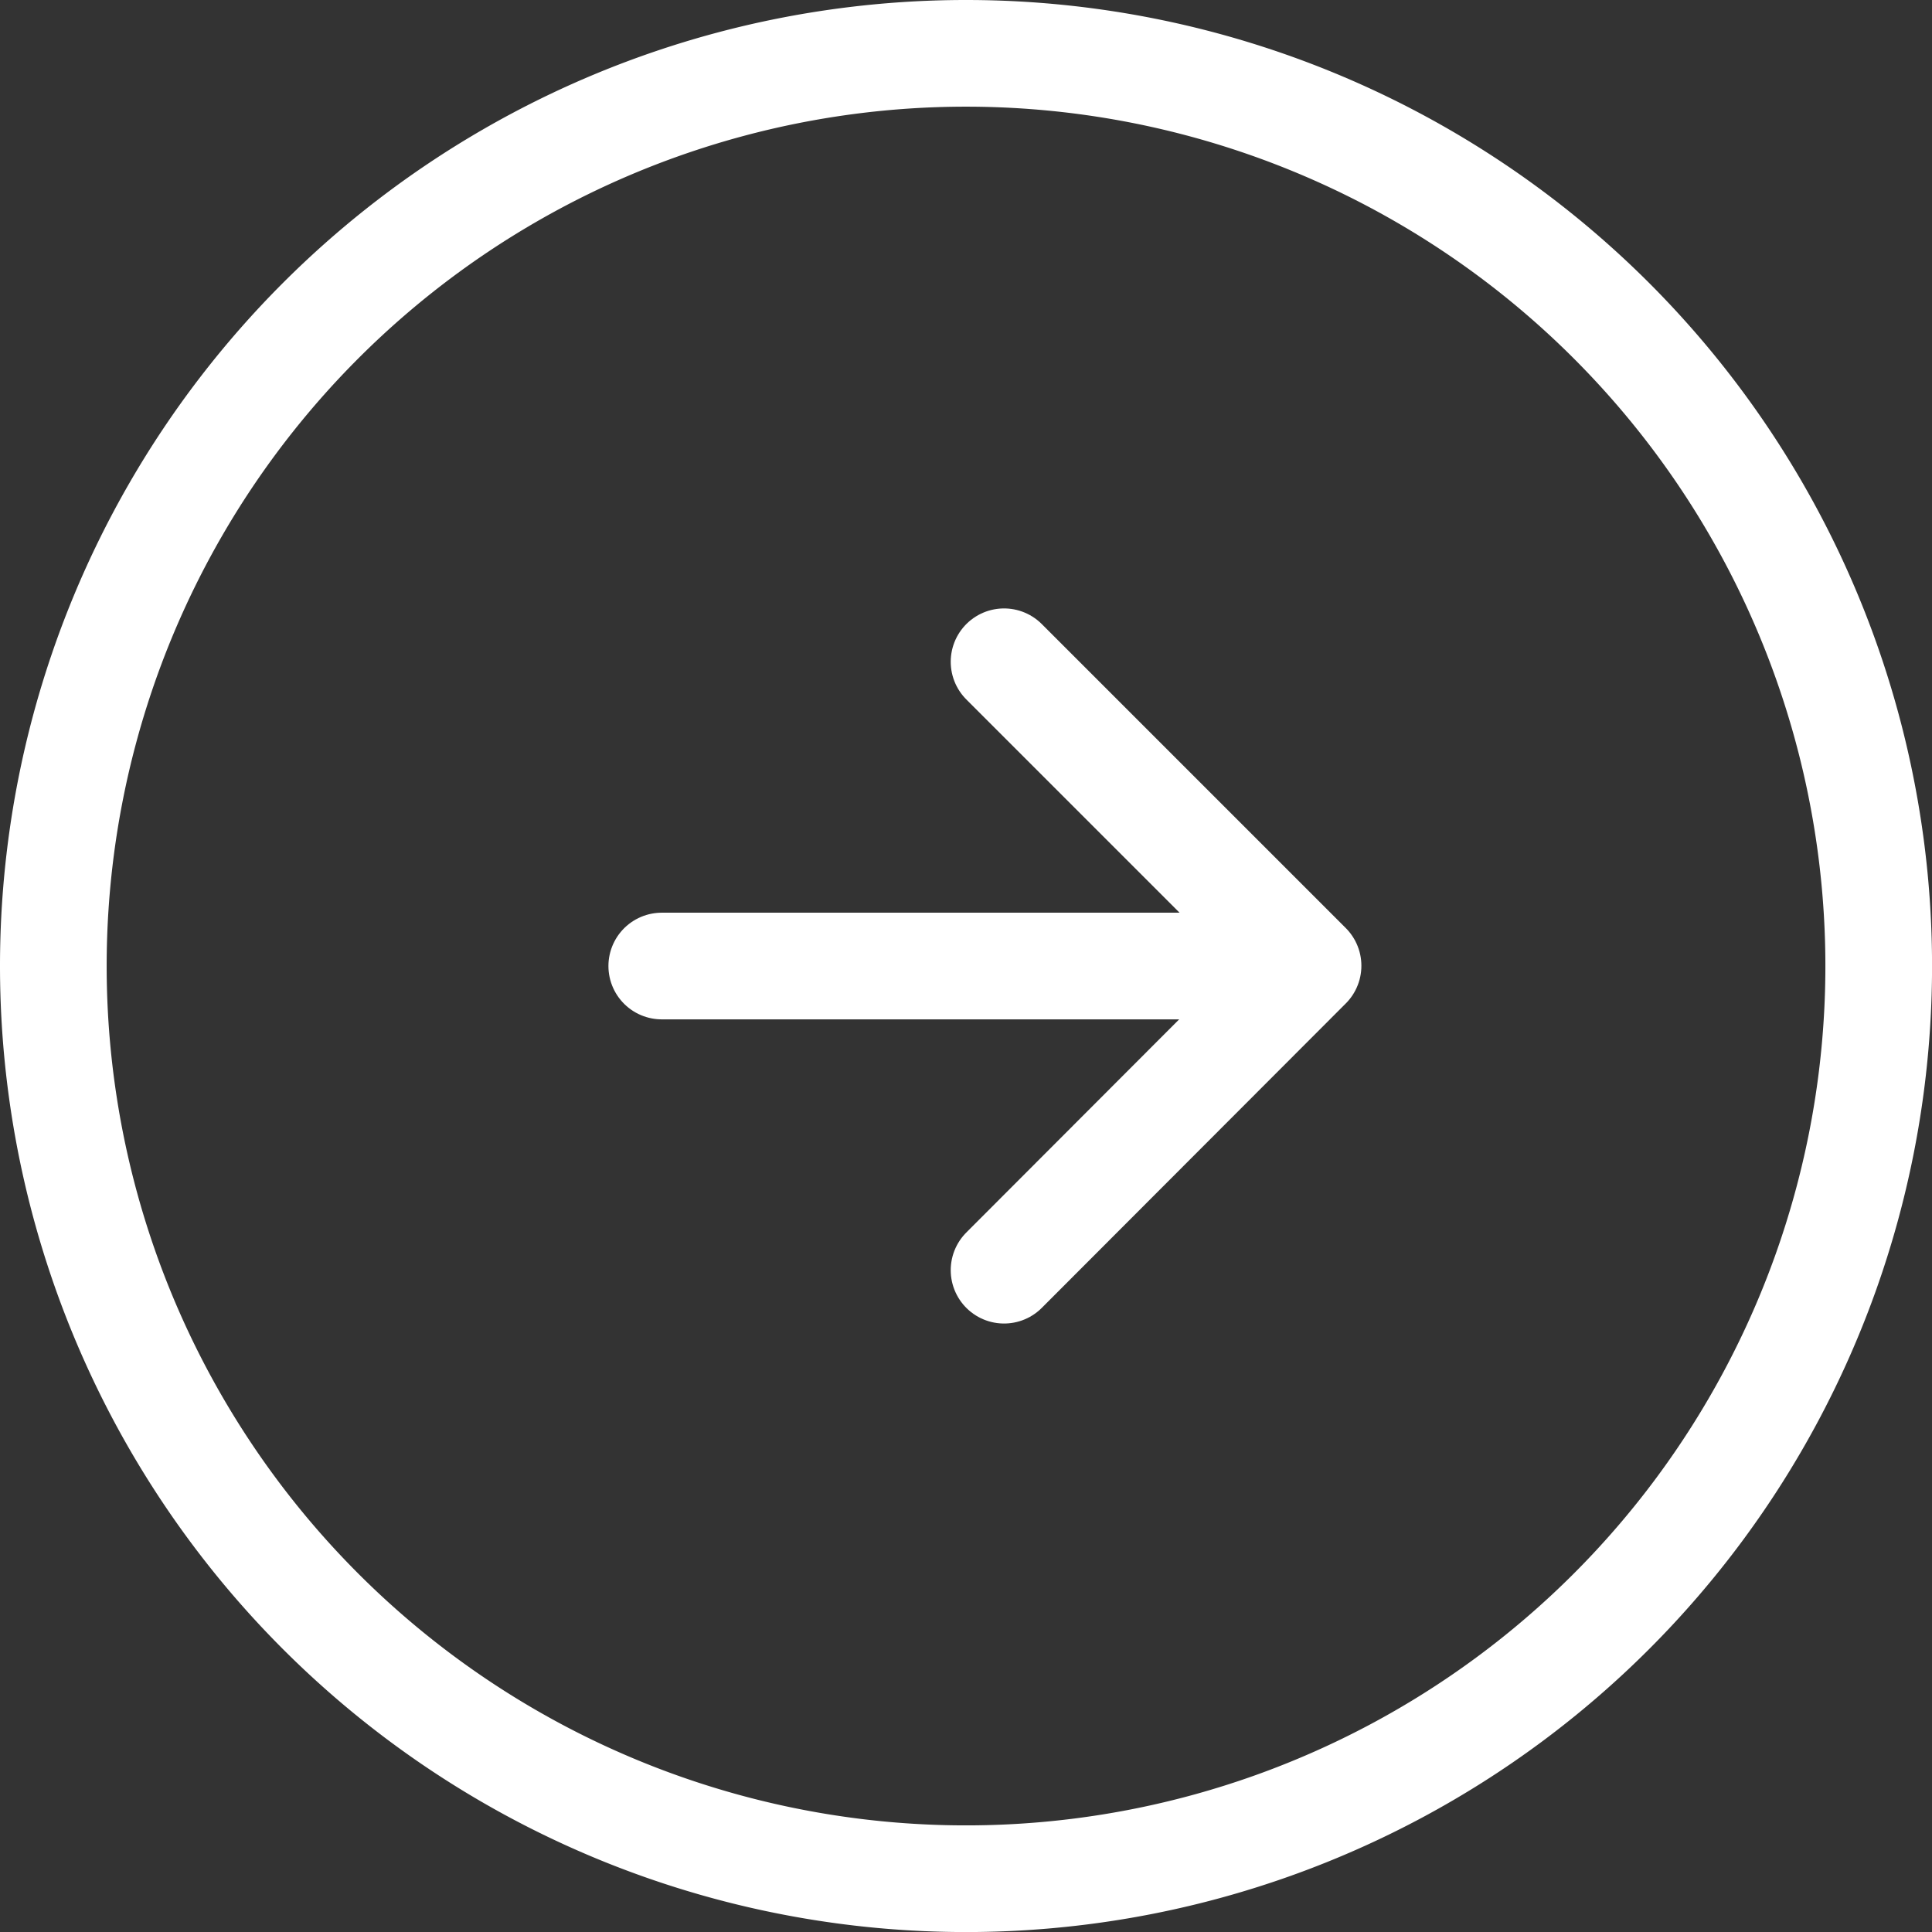 <svg xmlns="http://www.w3.org/2000/svg" width="36.225" height="36.225" viewBox="0 0 36.225 36.225">
  <rect x="0" y="0" width="36.225" height="36.225" fill="#333333" stroke="none"/>
  <g id="Icon_feather-arrow-left-circle" data-name="Icon feather-arrow-left-circle" transform="translate(1 1)">
    <path id="Path_1" data-name="Path 1" d="M2,19.113A17.113,17.113,0,1,0,19.113,2,17.113,17.113,0,0,0,2,19.113Z" transform="translate(-2 -2)" fill="none" stroke="#fff" stroke-linecap="round" stroke-linejoin="round" stroke-width="2"/>
    <path id="Path_2" data-name="Path 2" d="M8,8l5.7,5.7L8,19.408" transform="translate(9.826 3.408)" fill="none" stroke="#fff" stroke-linecap="round" stroke-linejoin="round" stroke-width="2"/>
    <path id="Path_3" data-name="Path 3" d="M8,12H19.408" transform="translate(3.408 5.113)" fill="none" stroke="#fff" stroke-linecap="round" stroke-linejoin="round" stroke-width="2"/>
  </g>
</svg>
